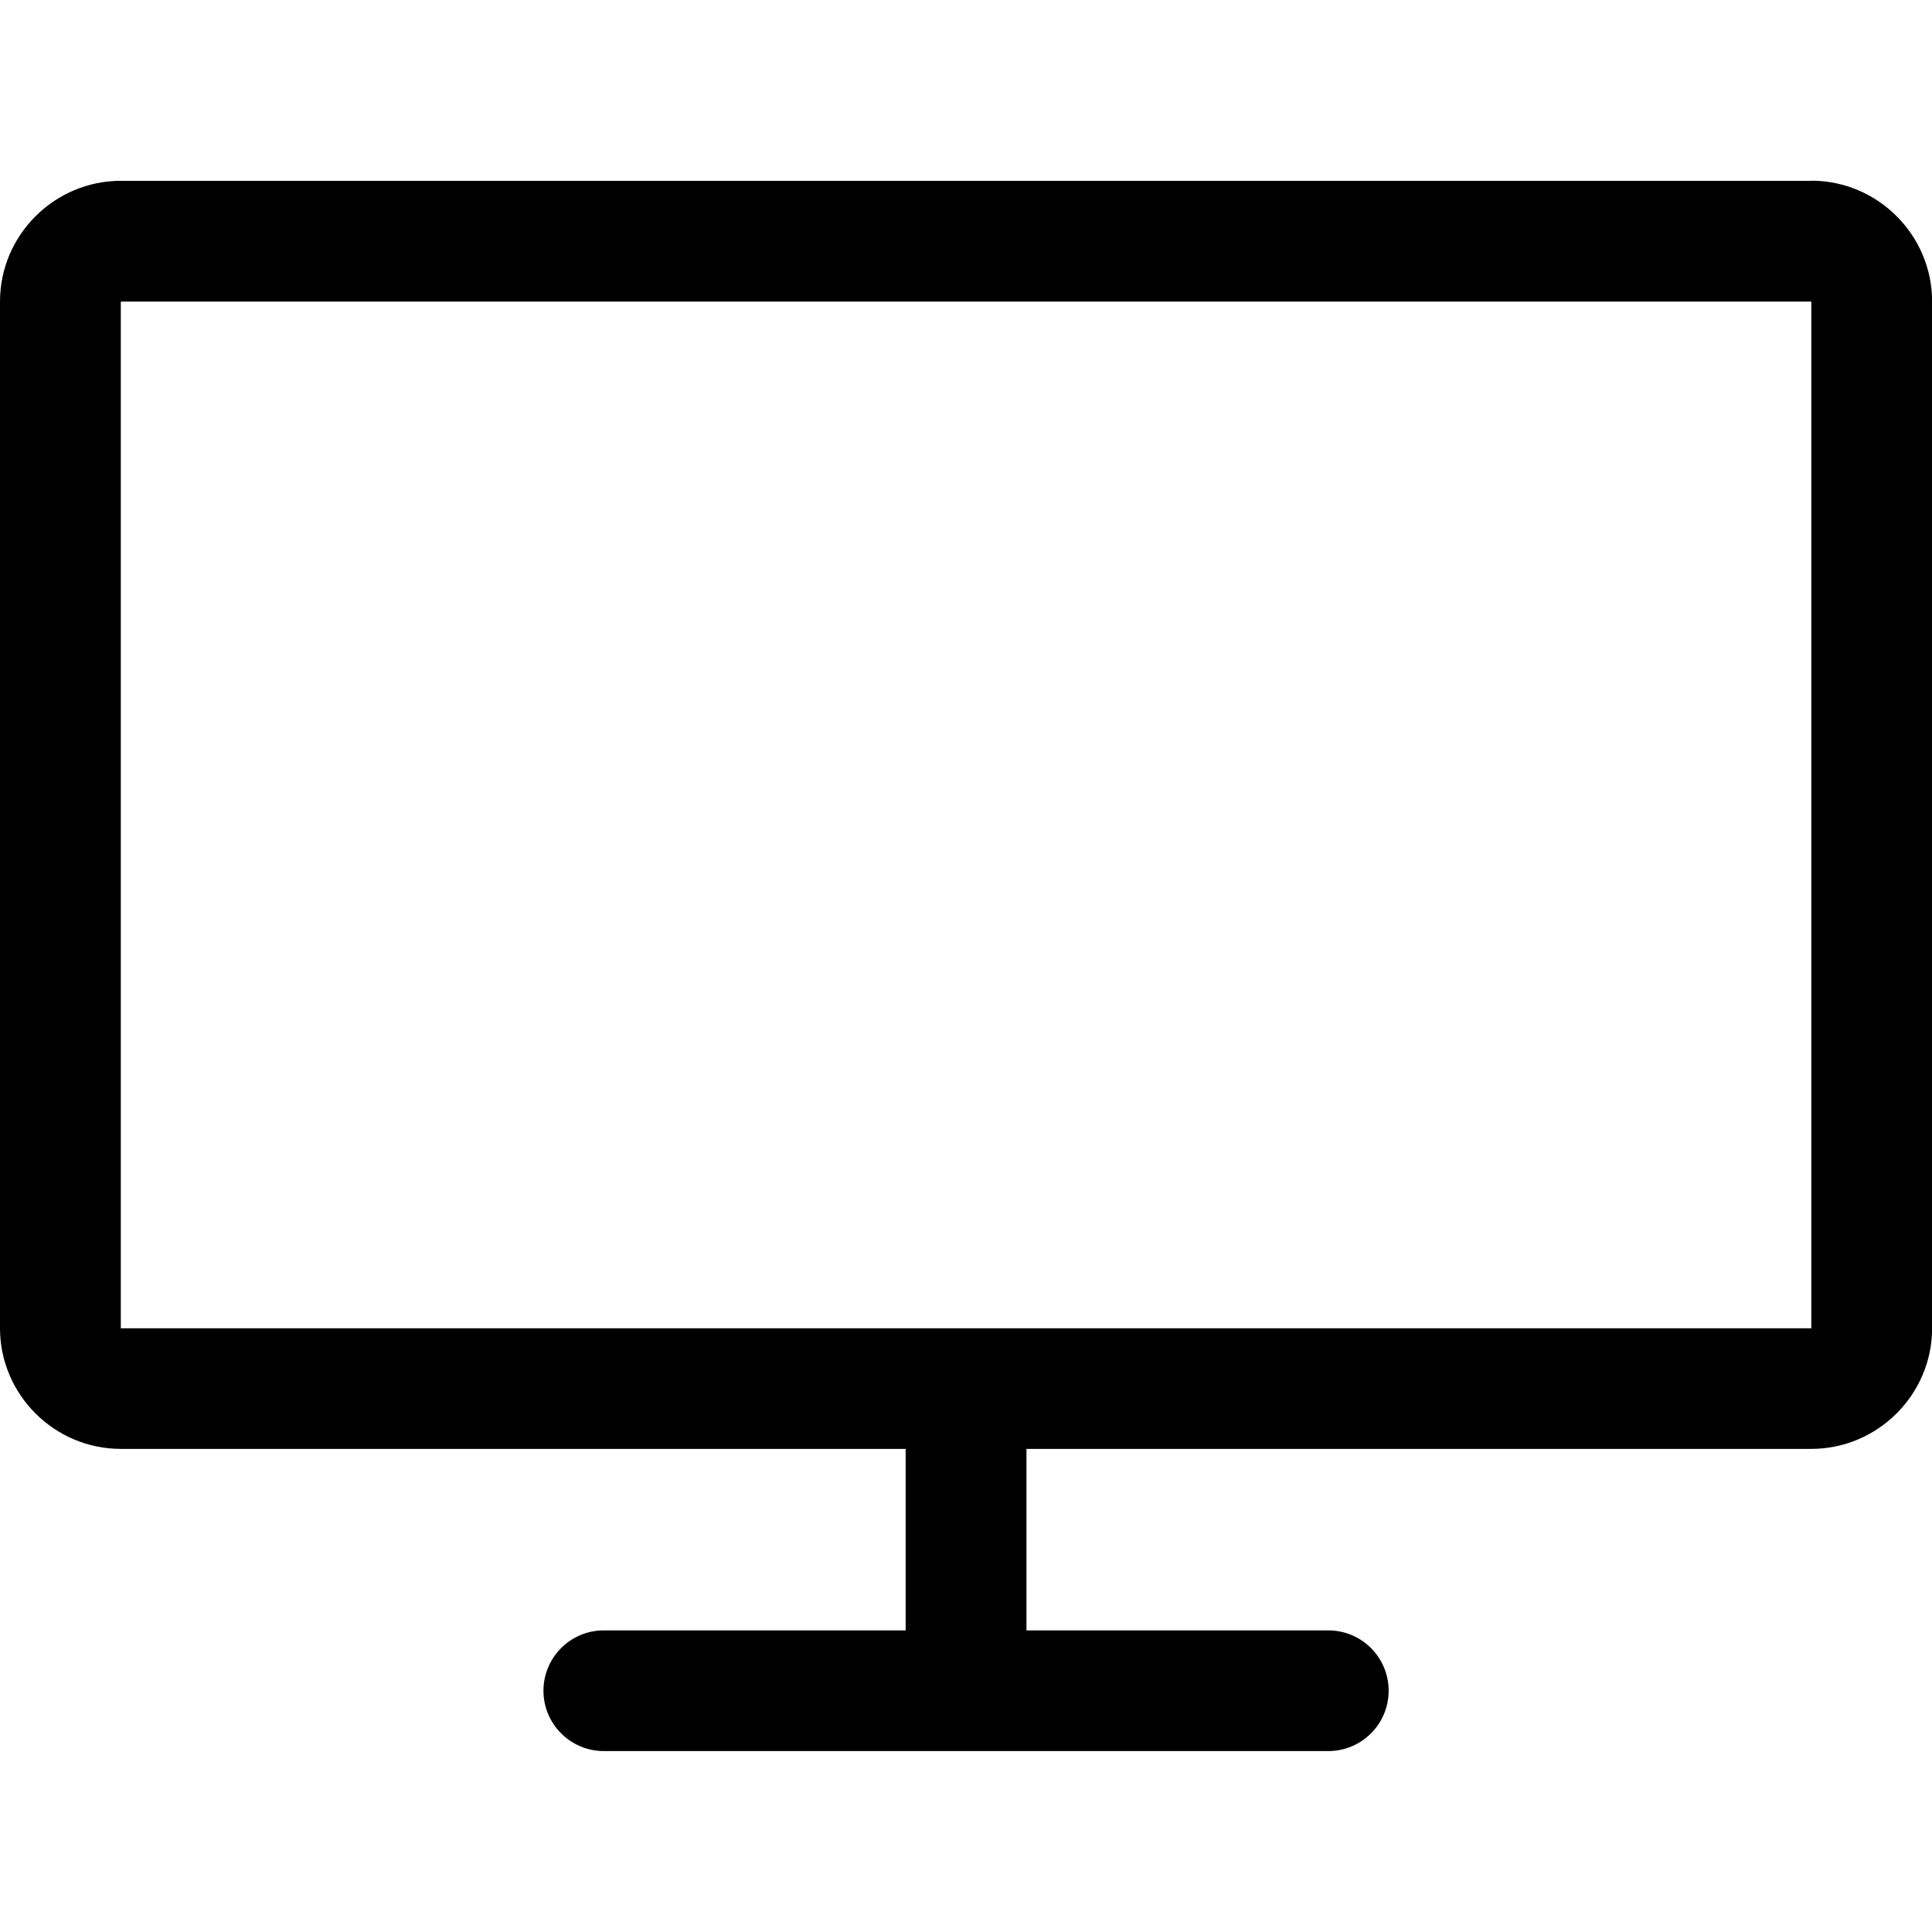 <!-- Generated by IcoMoon.io -->
<svg version="1.1" xmlns="http://www.w3.org/2000/svg" width="17" height="17" viewBox="0 0 17 17">
<title>uniE011</title>
<path d="M15.938 1.591h-14.875c-0.584 0-1.063 0.478-1.063 1.062v9.034c0 0.584 0.478 1.062 1.063 1.062h6.906v1.597h-2.656c-0.293 0-0.531 0.238-0.531 0.531s0.238 0.531 0.531 0.531h6.375c0.293 0 0.531-0.238 0.531-0.531s-0.238-0.531-0.531-0.531h-2.656v-1.597h6.906c0.584 0 1.063-0.478 1.063-1.062v-9.034c0-0.584-0.478-1.063-1.063-1.063zM15.938 11.688h-14.875v-9.034h14.875v9.034z"></path>
</svg>
